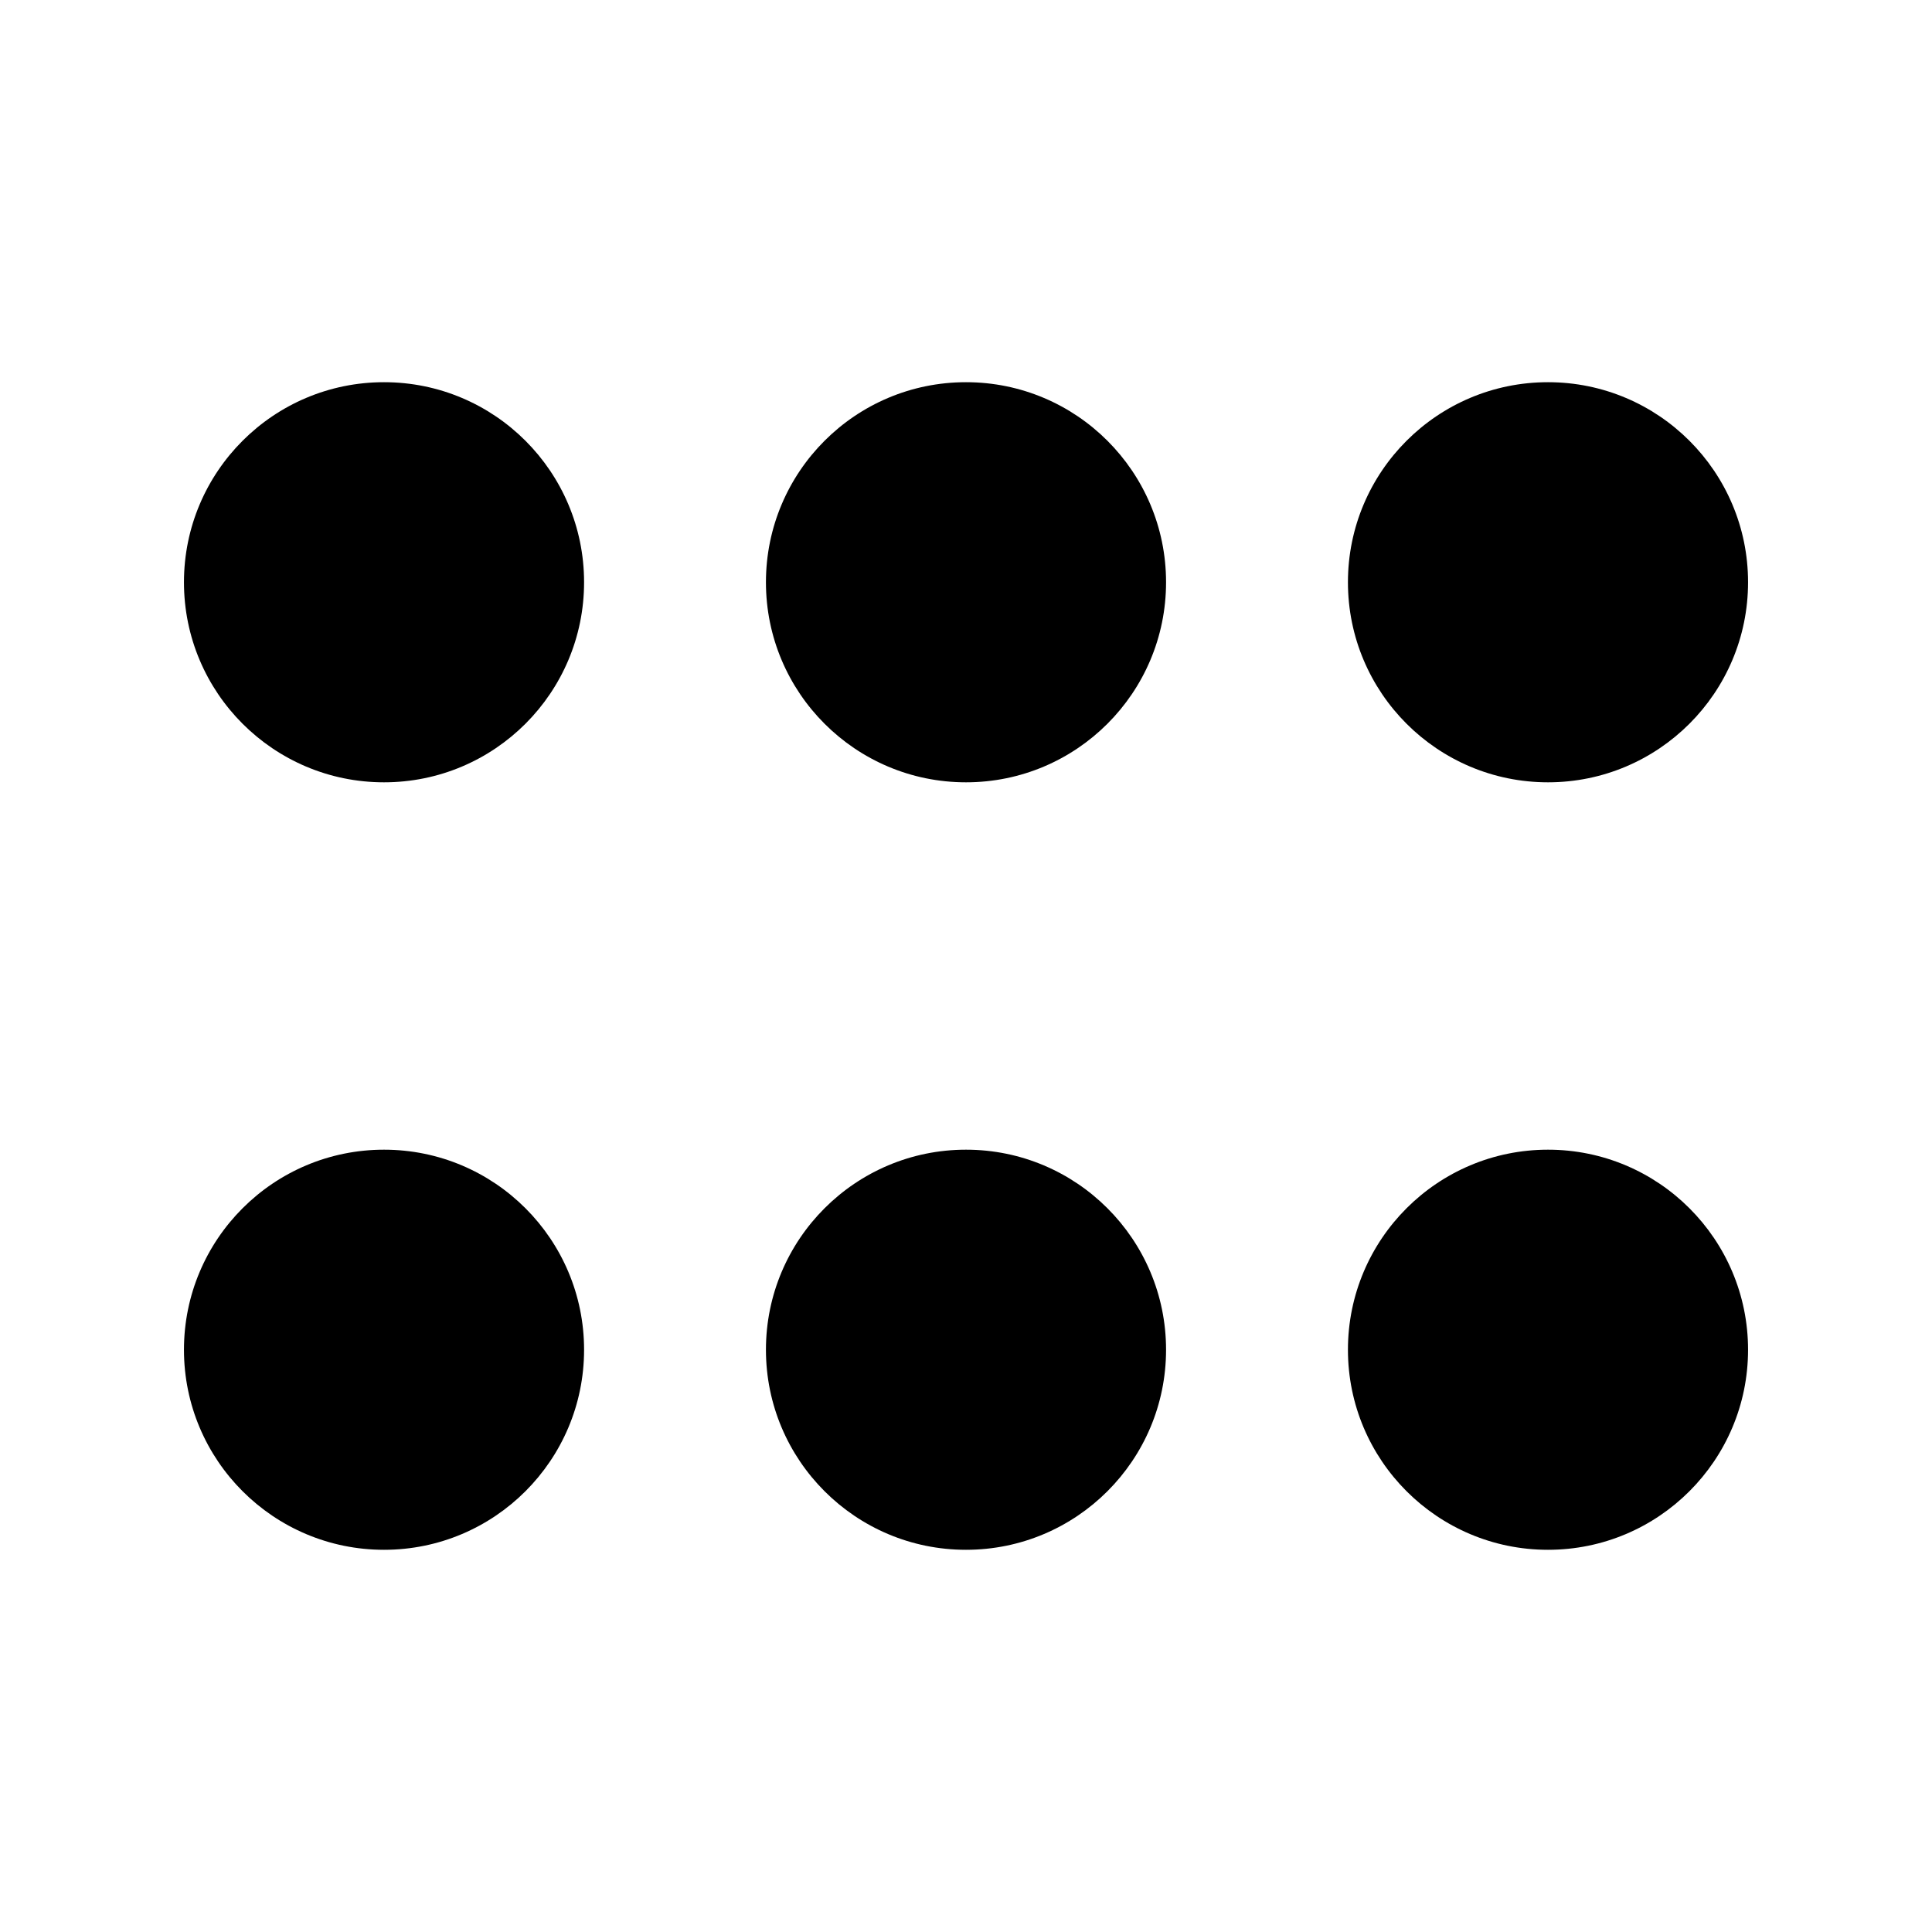<?xml version="1.0" encoding="UTF-8" standalone="no"?>
<svg
   xmlns:dc="http://purl.org/dc/elements/1.1/"
   xmlns:cc="http://creativecommons.org/ns#"
   xmlns:rdf="http://www.w3.org/1999/02/22-rdf-syntax-ns#"
   xmlns:svg="http://www.w3.org/2000/svg"
   xmlns="http://www.w3.org/2000/svg"
   xmlns:sodipodi="http://sodipodi.sourceforge.net/DTD/sodipodi-0.dtd"
   xmlns:inkscape="http://www.inkscape.org/namespaces/inkscape"
   xml:space="preserve"
   width="169px"
   height="169px"
   version="1.1"
   shape-rendering="geometricPrecision"
   text-rendering="geometricPrecision"
   image-rendering="optimizeQuality"
   fill-rule="evenodd"
   clip-rule="evenodd"
   viewBox="0 0 104.906 104.906"
   id="svg235"
   sodipodi:docname="die6.svg"
   inkscape:version="1.0.2-2 (e86c870879, 2021-01-15)"><defs
   id="defs239">
  
  
  
 </defs><sodipodi:namedview
   pagecolor="#ffffff"
   bordercolor="#666666"
   borderopacity="1"
   objecttolerance="10"
   gridtolerance="10"
   guidetolerance="10"
   inkscape:pageopacity="0"
   inkscape:pageshadow="2"
   inkscape:window-width="3840"
   inkscape:window-height="2066"
   id="namedview237"
   showgrid="false"
   inkscape:zoom="5.964497"
   inkscape:cx="84.5"
   inkscape:cy="84.5"
   inkscape:window-x="3829"
   inkscape:window-y="-11"
   inkscape:window-maximized="1"
   inkscape:current-layer="svg235" />
 <g
   id="_2432188293936">
   <circle
   fill="#000000"
   cx="52.453"
   cy="31.616"
   r="10.863"
   id="circle219" />
   <circle
   fill="#000000"
   cx="52.453"
   cy="73.29"
   r="10.863"
   id="circle221" />
   <circle
   fill="#000000"
   cx="20.852"
   cy="31.616"
   r="10.863"
   id="circle223" />
   <circle
   fill="#000000"
   cx="20.852"
   cy="73.29"
   r="10.863"
   id="circle225" />
   <circle
   fill="#000000"
   cx="84.055"
   cy="31.616"
   r="10.863"
   id="circle227" />
   <circle
   fill="#000000"
   cx="84.055"
   cy="73.29"
   r="10.863"
   id="circle229" />
  </g>
</svg>
